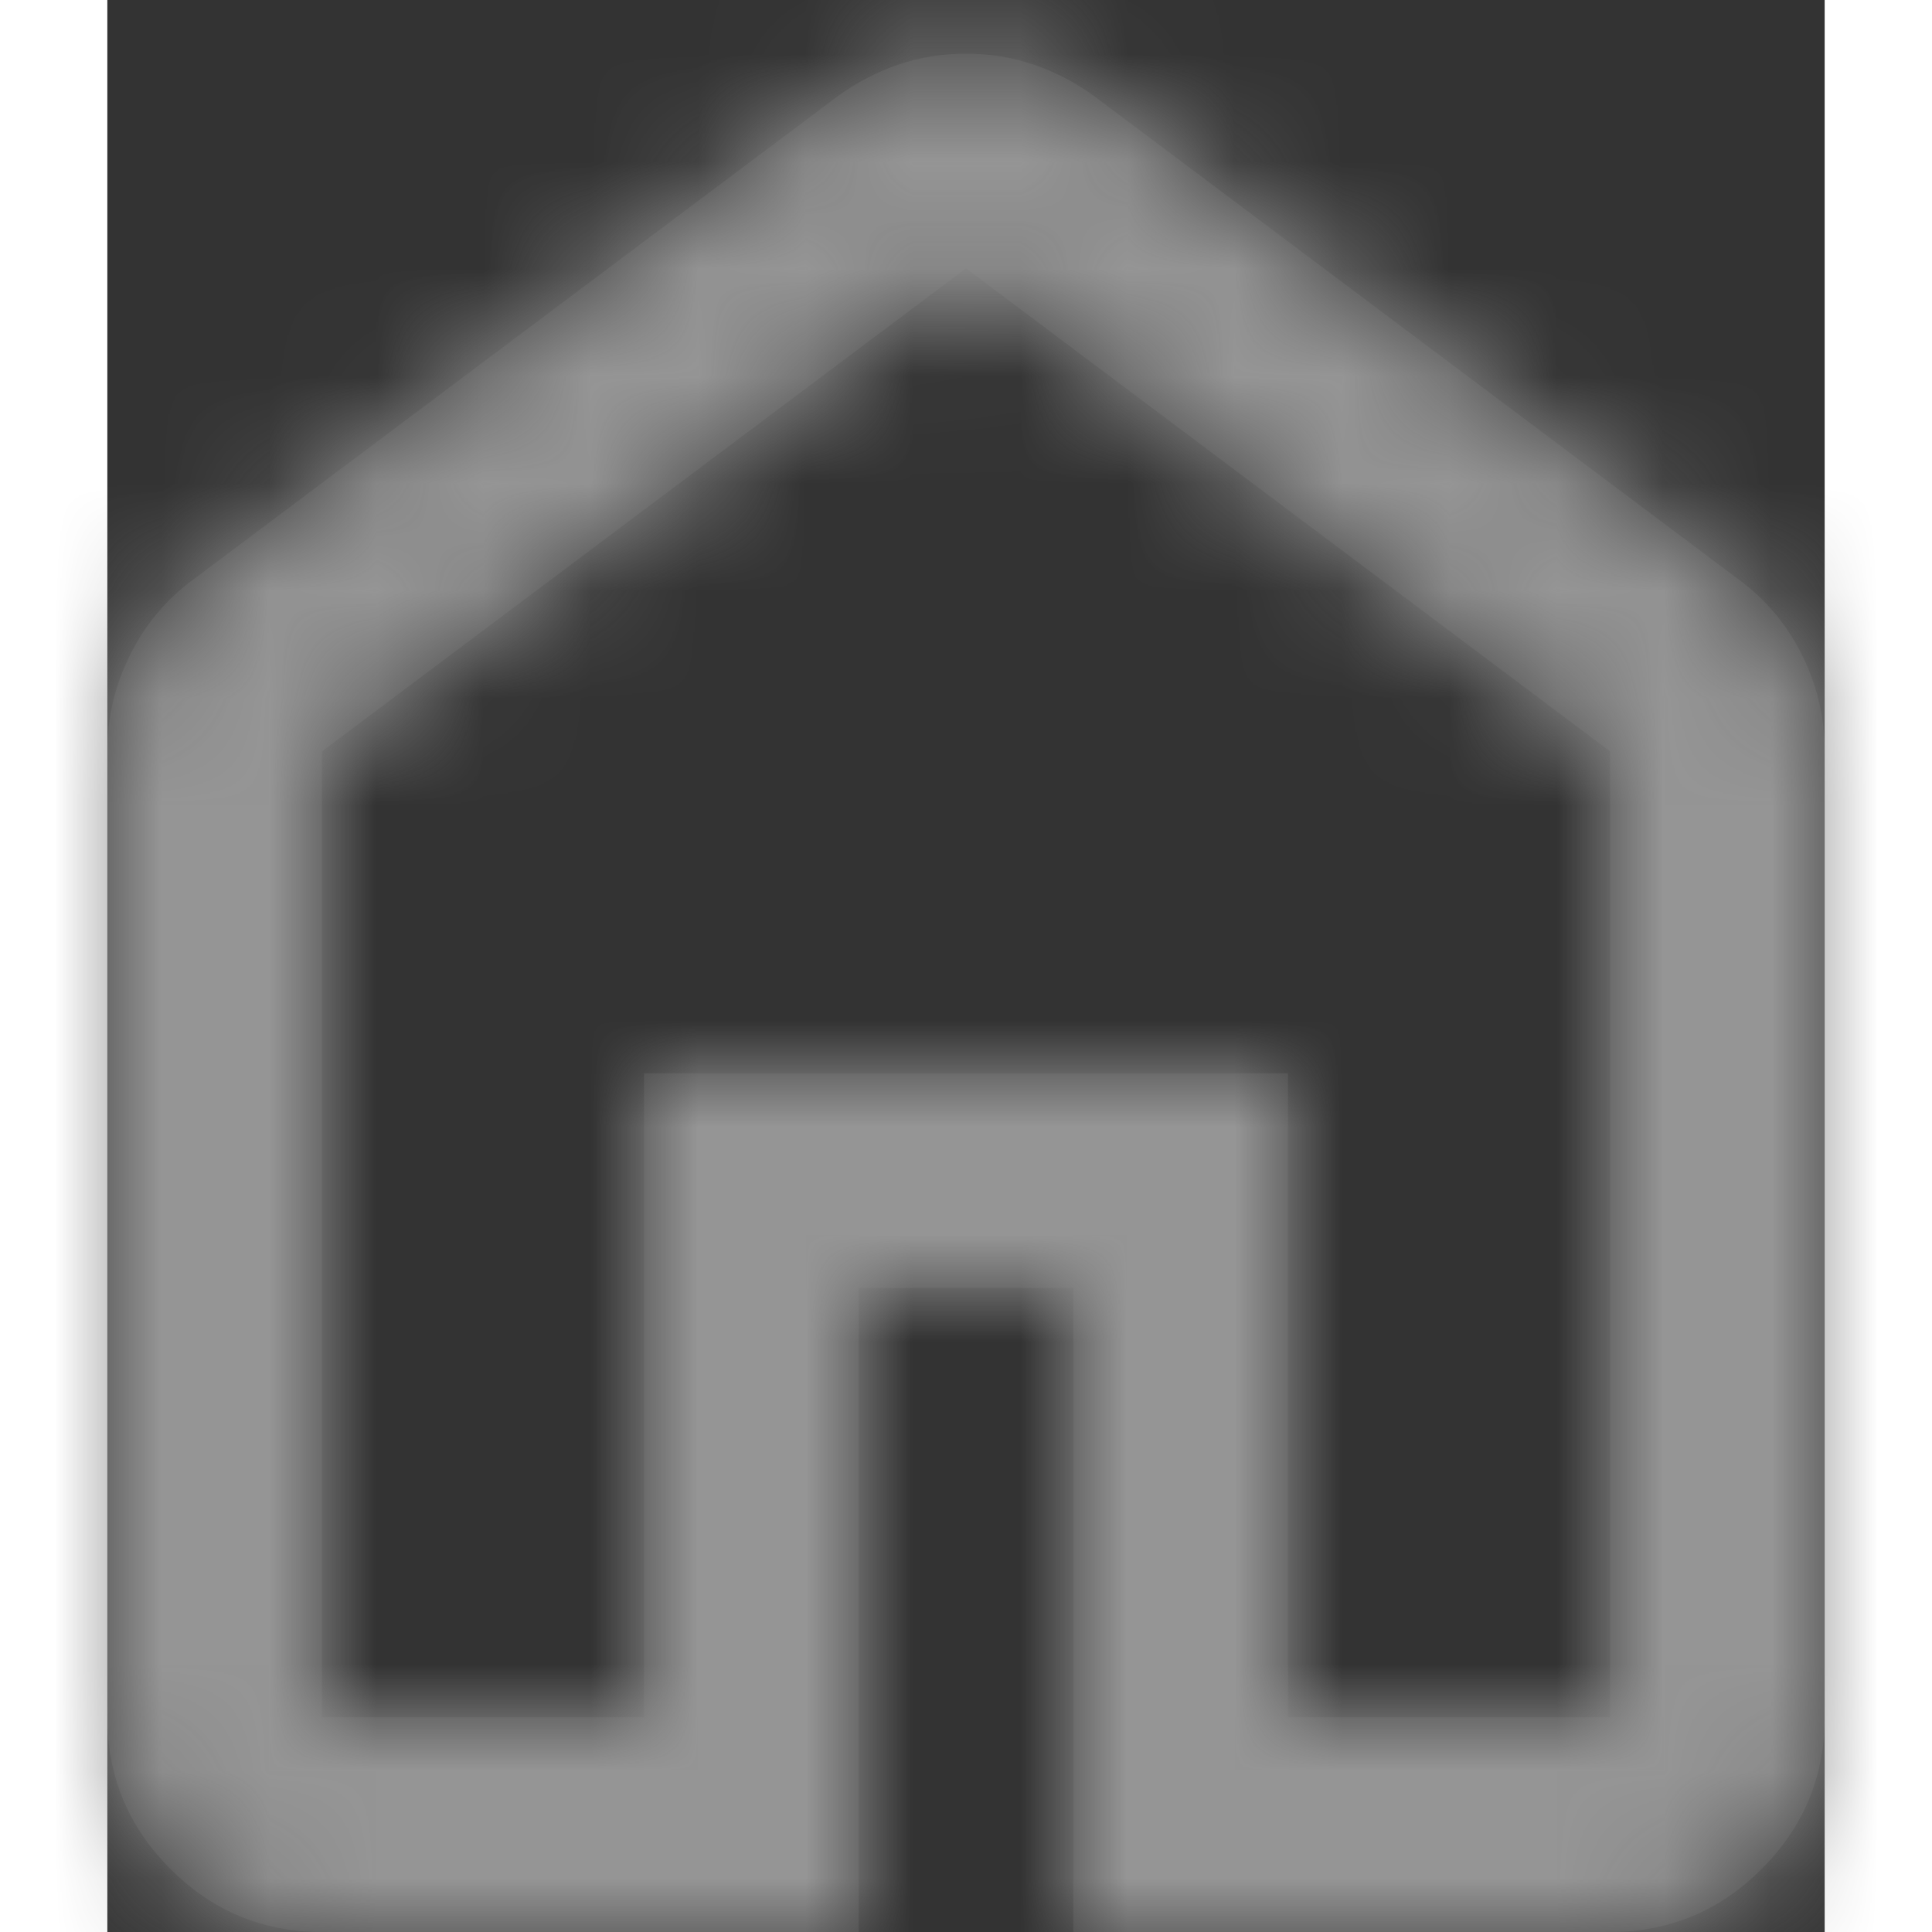 <svg width="18" height="18" viewBox="0 0 16 18" fill="none" xmlns="http://www.w3.org/2000/svg">
<rect x="0" y="0" width="16" height="18" fill="#333333" stroke="none"/>
<mask id="path-1-inside-1_1_316" fill="white">
<path d="M2 16H5V10H11V16H14V7L8 2.5L2 7V16ZM2 18C1.45 18 0.979 17.804 0.588 17.413C0.196 17.021 0 16.55 0 16V7C0 6.683 0.071 6.383 0.213 6.1C0.354 5.817 0.55 5.583 0.8 5.4L6.8 0.9C6.983 0.767 7.175 0.667 7.375 0.6C7.575 0.533 7.783 0.5 8 0.5C8.217 0.5 8.425 0.533 8.625 0.6C8.825 0.667 9.017 0.767 9.2 0.9L15.2 5.4C15.45 5.583 15.646 5.817 15.788 6.1C15.929 6.383 16 6.683 16 7V16C16 16.55 15.804 17.021 15.413 17.413C15.021 17.804 14.55 18 14 18H9V12H7V18H2Z"/>
</mask>
<path d="M2 16H5V10H11V16H14V7L8 2.5L2 7V16ZM2 18C1.45 18 0.979 17.804 0.588 17.413C0.196 17.021 0 16.55 0 16V7C0 6.683 0.071 6.383 0.213 6.1C0.354 5.817 0.55 5.583 0.8 5.4L6.8 0.9C6.983 0.767 7.175 0.667 7.375 0.6C7.575 0.533 7.783 0.5 8 0.5C8.217 0.5 8.425 0.533 8.625 0.6C8.825 0.667 9.017 0.767 9.2 0.9L15.2 5.4C15.45 5.583 15.646 5.817 15.788 6.1C15.929 6.383 16 6.683 16 7V16C16 16.55 15.804 17.021 15.413 17.413C15.021 17.804 14.55 18 14 18H9V12H7V18H2Z" fill="white" fill-opacity="0.078"/>
<path d="M2 16H-2V20H2V16ZM5 16V20H9V16H5ZM5 10V6H1V10H5ZM11 10H15V6H11V10ZM11 16H7V20H11V16ZM14 16V20H18V16H14ZM14 7H18V5L16.4 3.8L14 7ZM8 2.5L10.4 -0.7L8 -2.5L5.6 -0.7L8 2.5ZM2 7L-0.4 3.8L-2 5V7H2ZM0.213 6.1L3.789 7.892L3.792 7.885L0.213 6.1ZM0.8 5.4L3.165 8.626L3.183 8.613L3.2 8.6L0.8 5.4ZM6.8 0.9L4.447 -2.335L4.424 -2.318L4.4 -2.3L6.8 0.9ZM9.2 0.9L11.6 -2.3L11.576 -2.318L11.553 -2.335L9.2 0.9ZM15.2 5.4L12.8 8.6L12.817 8.613L12.835 8.626L15.2 5.4ZM15.788 6.1L19.367 4.315L19.364 4.308L15.788 6.1ZM15.413 17.413L18.239 20.244L18.244 20.239L15.413 17.413ZM9 18H5V22H9V18ZM9 12H13V8H9V12ZM7 12V8H3V12H7ZM7 18V22H11V18H7ZM2 20H5V12H2V20ZM9 16V10H1V16H9ZM5 14H11V6H5V14ZM7 10V16H15V10H7ZM11 20H14V12H11V20ZM18 16V7H10V16H18ZM16.4 3.8L10.4 -0.7L5.6 5.7L11.6 10.2L16.4 3.8ZM5.6 -0.7L-0.4 3.8L4.4 10.2L10.4 5.7L5.6 -0.7ZM-2 7V16H6V7H-2ZM2 14C2.21 14 2.481 14.04 2.77 14.16C3.058 14.28 3.274 14.442 3.416 14.585L-2.24 20.241C-1.104 21.378 0.382 22 2 22V14ZM3.416 14.585C3.558 14.726 3.72 14.941 3.84 15.229C3.96 15.518 4 15.789 4 16H-4C-4 17.62 -3.376 19.106 -2.24 20.241L3.416 14.585ZM4 16V7H-4V16H4ZM4 7C4 7.306 3.926 7.62 3.789 7.892L-3.363 4.308C-3.784 5.147 -4 6.061 -4 7H4ZM3.792 7.885C3.656 8.159 3.44 8.424 3.165 8.626L-1.565 2.174C-2.34 2.743 -2.947 3.474 -3.366 4.315L3.792 7.885ZM3.2 8.6L9.2 4.1L4.4 -2.3L-1.6 2.2L3.2 8.6ZM9.153 4.135C9.029 4.225 8.857 4.322 8.64 4.395L6.11 -3.195C5.493 -2.989 4.937 -2.691 4.447 -2.335L9.153 4.135ZM8.64 4.395C8.421 4.468 8.201 4.5 8 4.5V-3.5C7.365 -3.5 6.729 -3.401 6.11 -3.195L8.64 4.395ZM8 4.5C7.799 4.5 7.579 4.468 7.36 4.395L9.89 -3.195C9.271 -3.401 8.635 -3.5 8 -3.5V4.5ZM7.36 4.395C7.143 4.322 6.971 4.225 6.847 4.135L11.553 -2.335C11.063 -2.691 10.507 -2.989 9.89 -3.195L7.36 4.395ZM6.8 4.1L12.8 8.6L17.6 2.2L11.6 -2.3L6.8 4.1ZM12.835 8.626C12.561 8.425 12.348 8.163 12.212 7.892L19.364 4.308C18.944 3.471 18.339 2.741 17.566 2.174L12.835 8.626ZM12.209 7.885C12.073 7.614 12 7.303 12 7H20C20 6.064 19.785 5.152 19.367 4.315L12.209 7.885ZM12 7V16H20V7H12ZM12 16C12 15.79 12.04 15.519 12.159 15.231C12.279 14.944 12.441 14.729 12.582 14.587L18.244 20.239C19.378 19.103 20 17.618 20 16H12ZM12.587 14.582C12.729 14.441 12.944 14.279 13.231 14.159C13.519 14.04 13.79 14 14 14V22C15.618 22 17.103 21.378 18.239 20.244L12.587 14.582ZM14 14H9V22H14V14ZM13 18V12H5V18H13ZM9 8H7V16H9V8ZM3 12V18H11V12H3ZM7 14H2V22H7V14Z" fill="#959595" mask="url(#path-1-inside-1_1_316)"/>
</svg>
